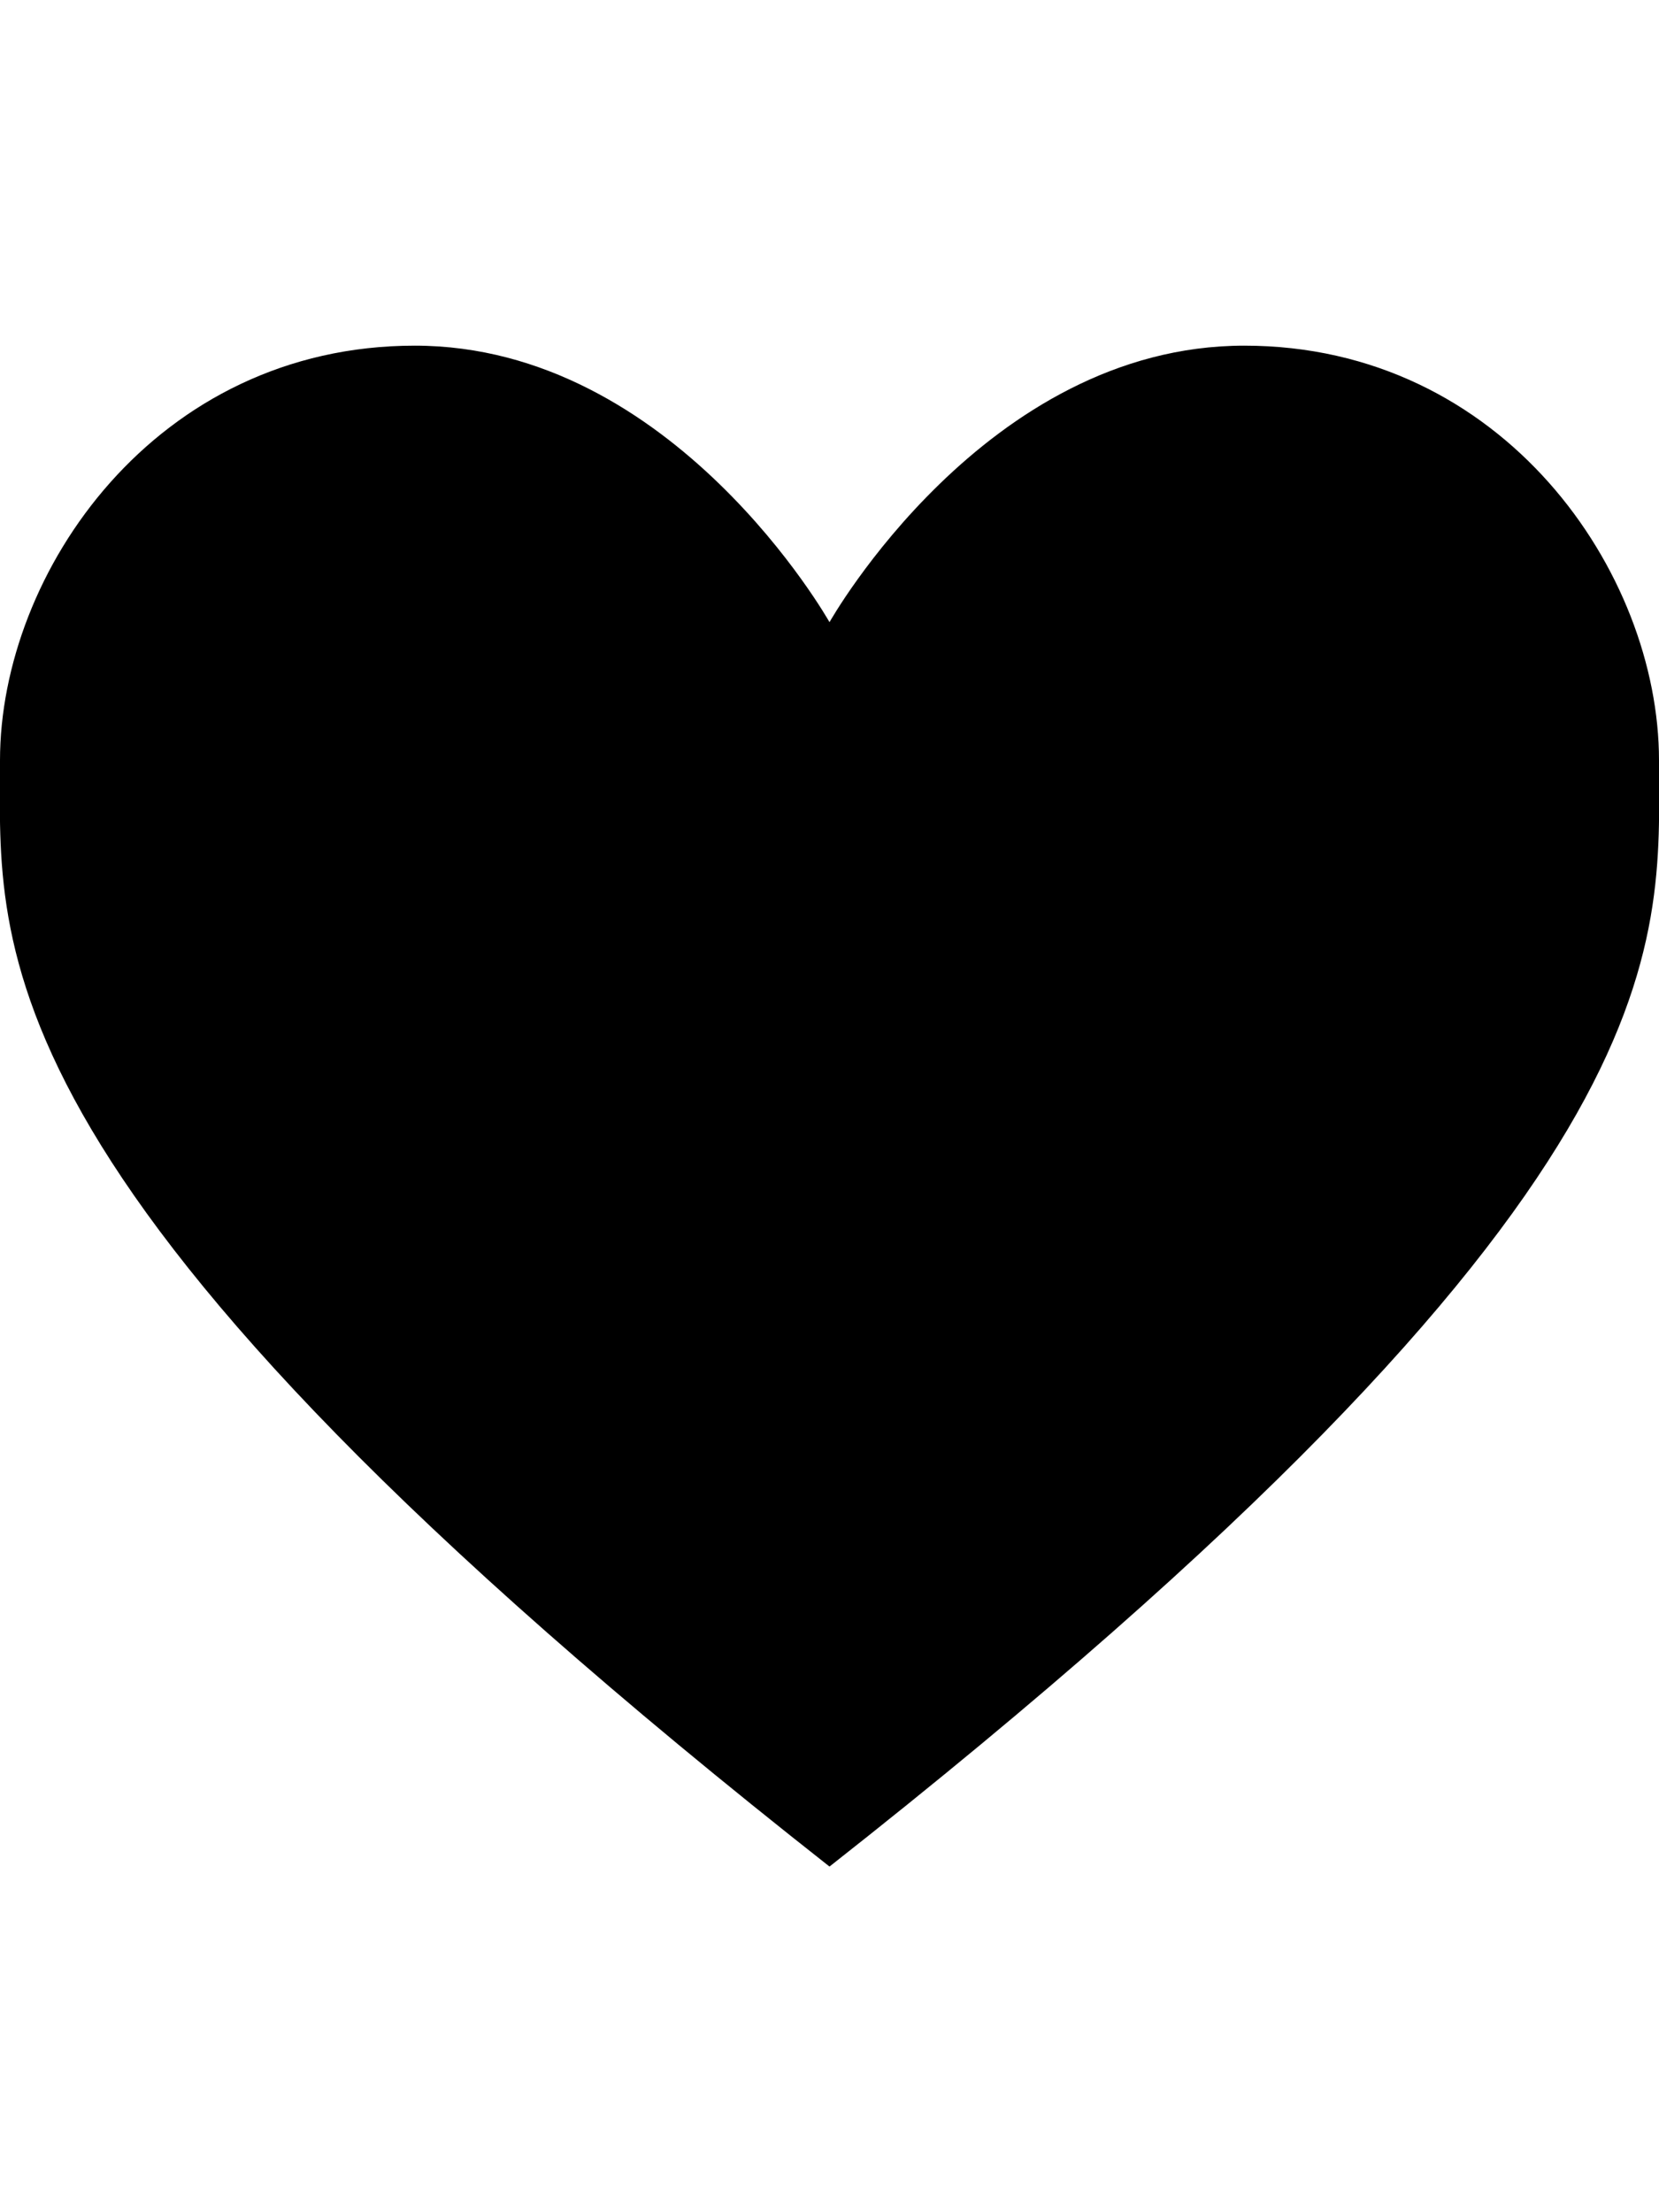 <!-- Generated by IcoMoon.io -->
<svg version="1.1" xmlns="http://www.w3.org/2000/svg" width="24" height="32" viewBox="0 0 24 32">
<title>heart</title>
<path d="M12 27c12.469-9.813 12-13.281 12-16s-2.25-6-6-6-6 4-6 4-2.25-4-6-4-6 3.281-6 6-0.469 6.188 12 16z"></path>
</svg>
